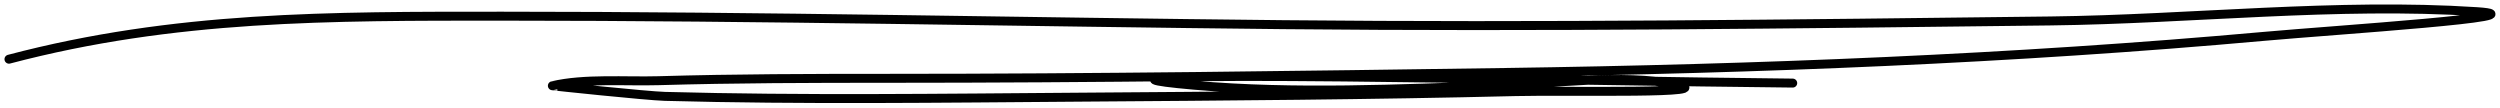 <svg width="279" height="12" viewBox="0 0 279 12" fill="none" xmlns="http://www.w3.org/2000/svg">
<path d="M1 6.606C19.487 1.736 36.732 1.805 56.042 1.805C85.121 1.805 114.168 2.463 143.242 2.753C171.78 3.038 200.309 2.683 228.843 2.338C244.458 2.15 260.809 0.285 276.39 1.301C284.351 1.82 260.609 3.344 252.671 4.057C224.581 6.581 196.227 7.679 167.98 8.088C145.039 8.419 122.096 8.74 99.151 8.74C90.585 8.74 82.028 8.757 73.467 9.006C69.849 9.112 65.195 8.726 61.644 9.569C61.582 9.584 72.222 10.702 74.195 10.755C89.614 11.17 105.118 10.957 120.542 10.844C136.727 10.726 152.966 10.618 169.144 10.222C175.069 10.076 192.658 10.529 186.897 9.392C181.043 8.235 173.364 9.343 167.435 9.54C156.211 9.912 144.47 10.492 133.275 9.51C111.138 7.568 177.804 9.082 200.067 9.273" stroke="black" stroke-linecap="round"/>
</svg>
